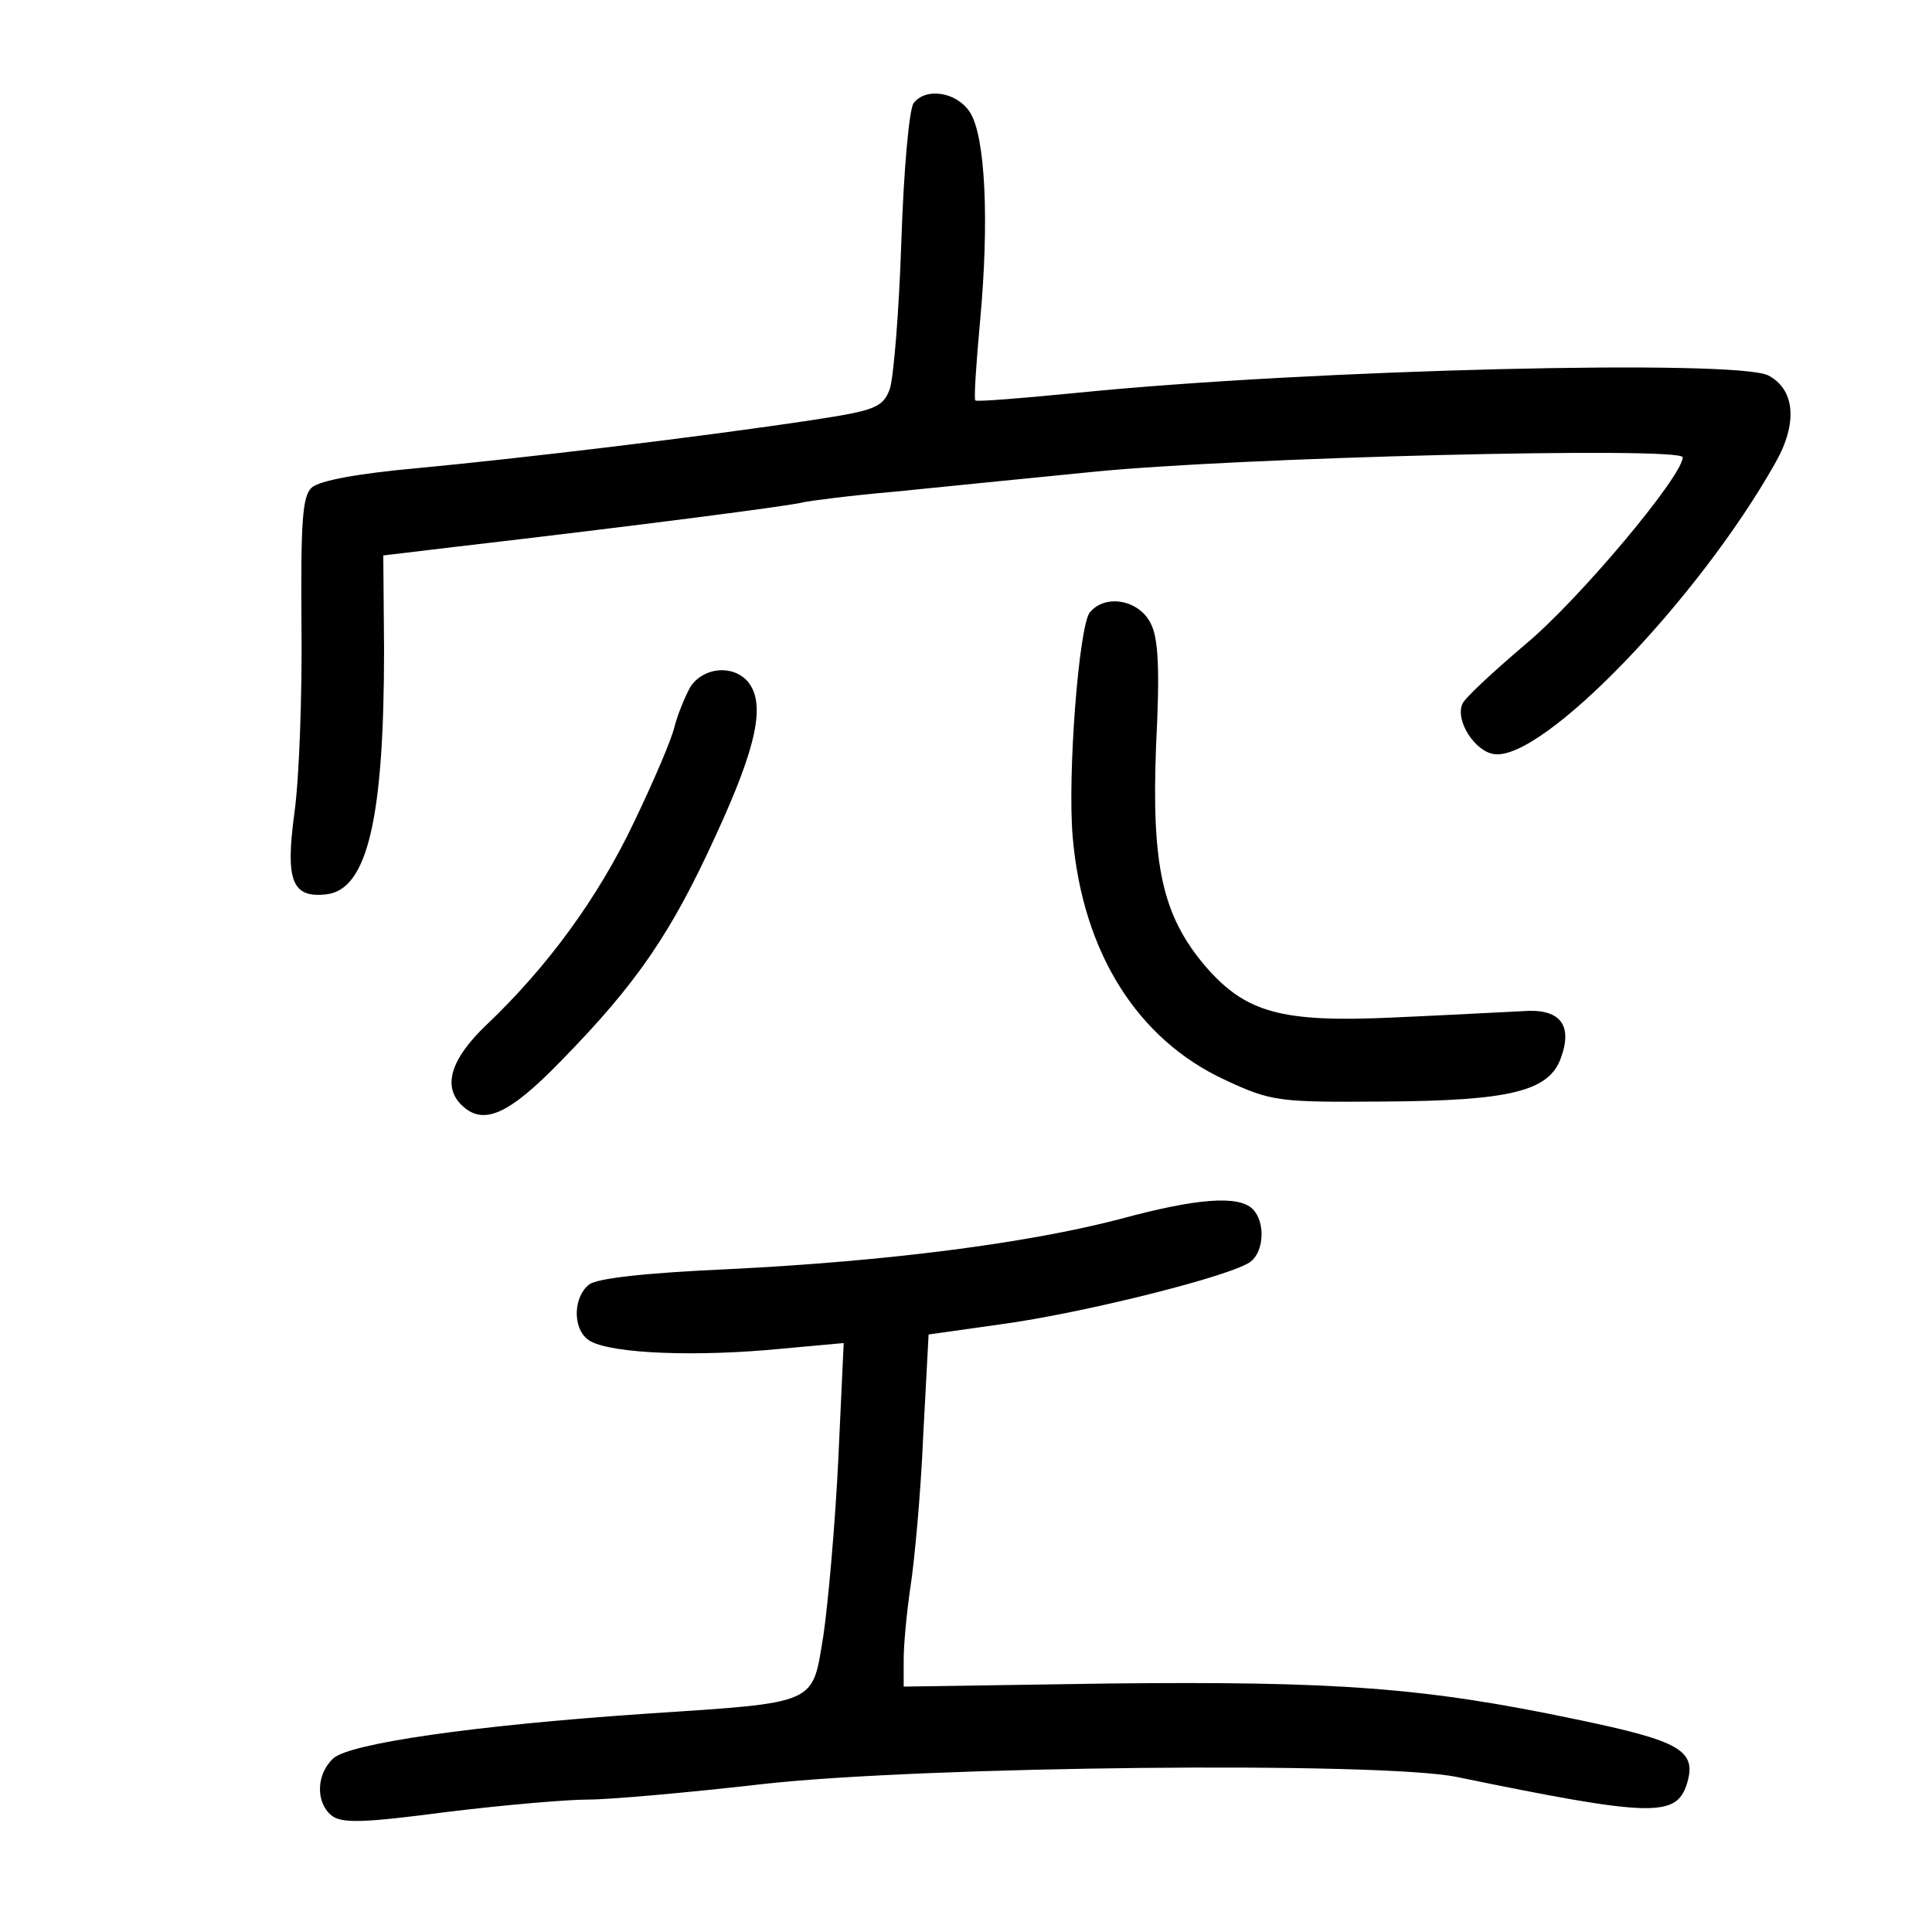 <?xml version="1.0" standalone="no"?>
<!DOCTYPE svg PUBLIC "-//W3C//DTD SVG 20010904//EN"
 "http://www.w3.org/TR/2001/REC-SVG-20010904/DTD/svg10.dtd">
<svg version="1.0" xmlns="http://www.w3.org/2000/svg"
 width="248pt" height="248pt" viewBox="0 0 248 248"
 preserveAspectRatio="xMidYMid meet">
<g transform="translate(0,248) scale(0.1,-0.1)"
fill="#000000" stroke="none">
<path d="M1173 2348 c-6 -7 -13 -87 -16 -178 -3 -91 -10 -176 -15 -190 -9 -23
-19 -27 -98 -39 -145 -22 -381 -50 -509 -62 -77 -7 -125 -16 -135 -25 -12 -11
-14 -45 -13 -177 1 -89 -3 -197 -9 -240 -12 -88 -3 -110 41 -105 53 6 74 99
74 314 l-1 121 92 11 c241 28 432 53 446 57 8 2 62 9 120 14 58 6 170 17 250
25 184 19 760 33 760 19 0 -24 -134 -184 -203 -241 -41 -35 -78 -69 -80 -76
-9 -22 17 -61 41 -64 62 -9 262 198 361 374 29 51 25 94 -9 112 -40 21 -585 8
-885 -22 -71 -7 -132 -12 -133 -10 -2 1 1 47 6 101 12 129 7 238 -13 269 -17
26 -56 32 -72 12z"/>
<path d="M1399 1694 c-14 -17 -29 -209 -22 -289 13 -148 83 -259 195 -311 60
-28 69 -29 203 -28 164 1 214 13 229 57 15 42 -2 63 -50 59 -22 -1 -95 -5
-163 -8 -147 -7 -192 6 -244 66 -55 65 -69 129 -63 283 5 98 3 138 -7 157 -15
30 -58 38 -78 14z"/>
<path d="M886 1598 c-7 -13 -16 -35 -20 -50 -3 -15 -27 -71 -52 -123 -46 -97
-111 -186 -190 -261 -45 -43 -56 -78 -32 -102 28 -28 61 -13 128 56 98 100
142 165 199 290 53 115 64 169 41 197 -19 22 -57 19 -74 -7z"/>
<path d="M1437 915 c-119 -31 -298 -54 -499 -64 -112 -5 -172 -12 -182 -20
-20 -16 -21 -55 -2 -70 20 -17 121 -23 230 -14 l99 9 -7 -151 c-4 -82 -13
-183 -19 -224 -15 -90 -4 -86 -231 -101 -219 -15 -377 -38 -398 -57 -22 -20
-23 -56 -3 -73 13 -11 41 -10 148 4 73 9 155 16 182 16 28 0 129 9 225 20 206
23 793 29 890 9 248 -51 281 -52 295 -10 14 44 -7 56 -142 84 -195 41 -308 49
-599 46 l-264 -4 0 35 c0 19 4 62 9 95 5 33 13 119 16 191 l7 131 92 13 c105
14 301 63 322 81 17 14 18 51 2 67 -18 18 -72 14 -171 -13z"/>
</g>
</svg>
